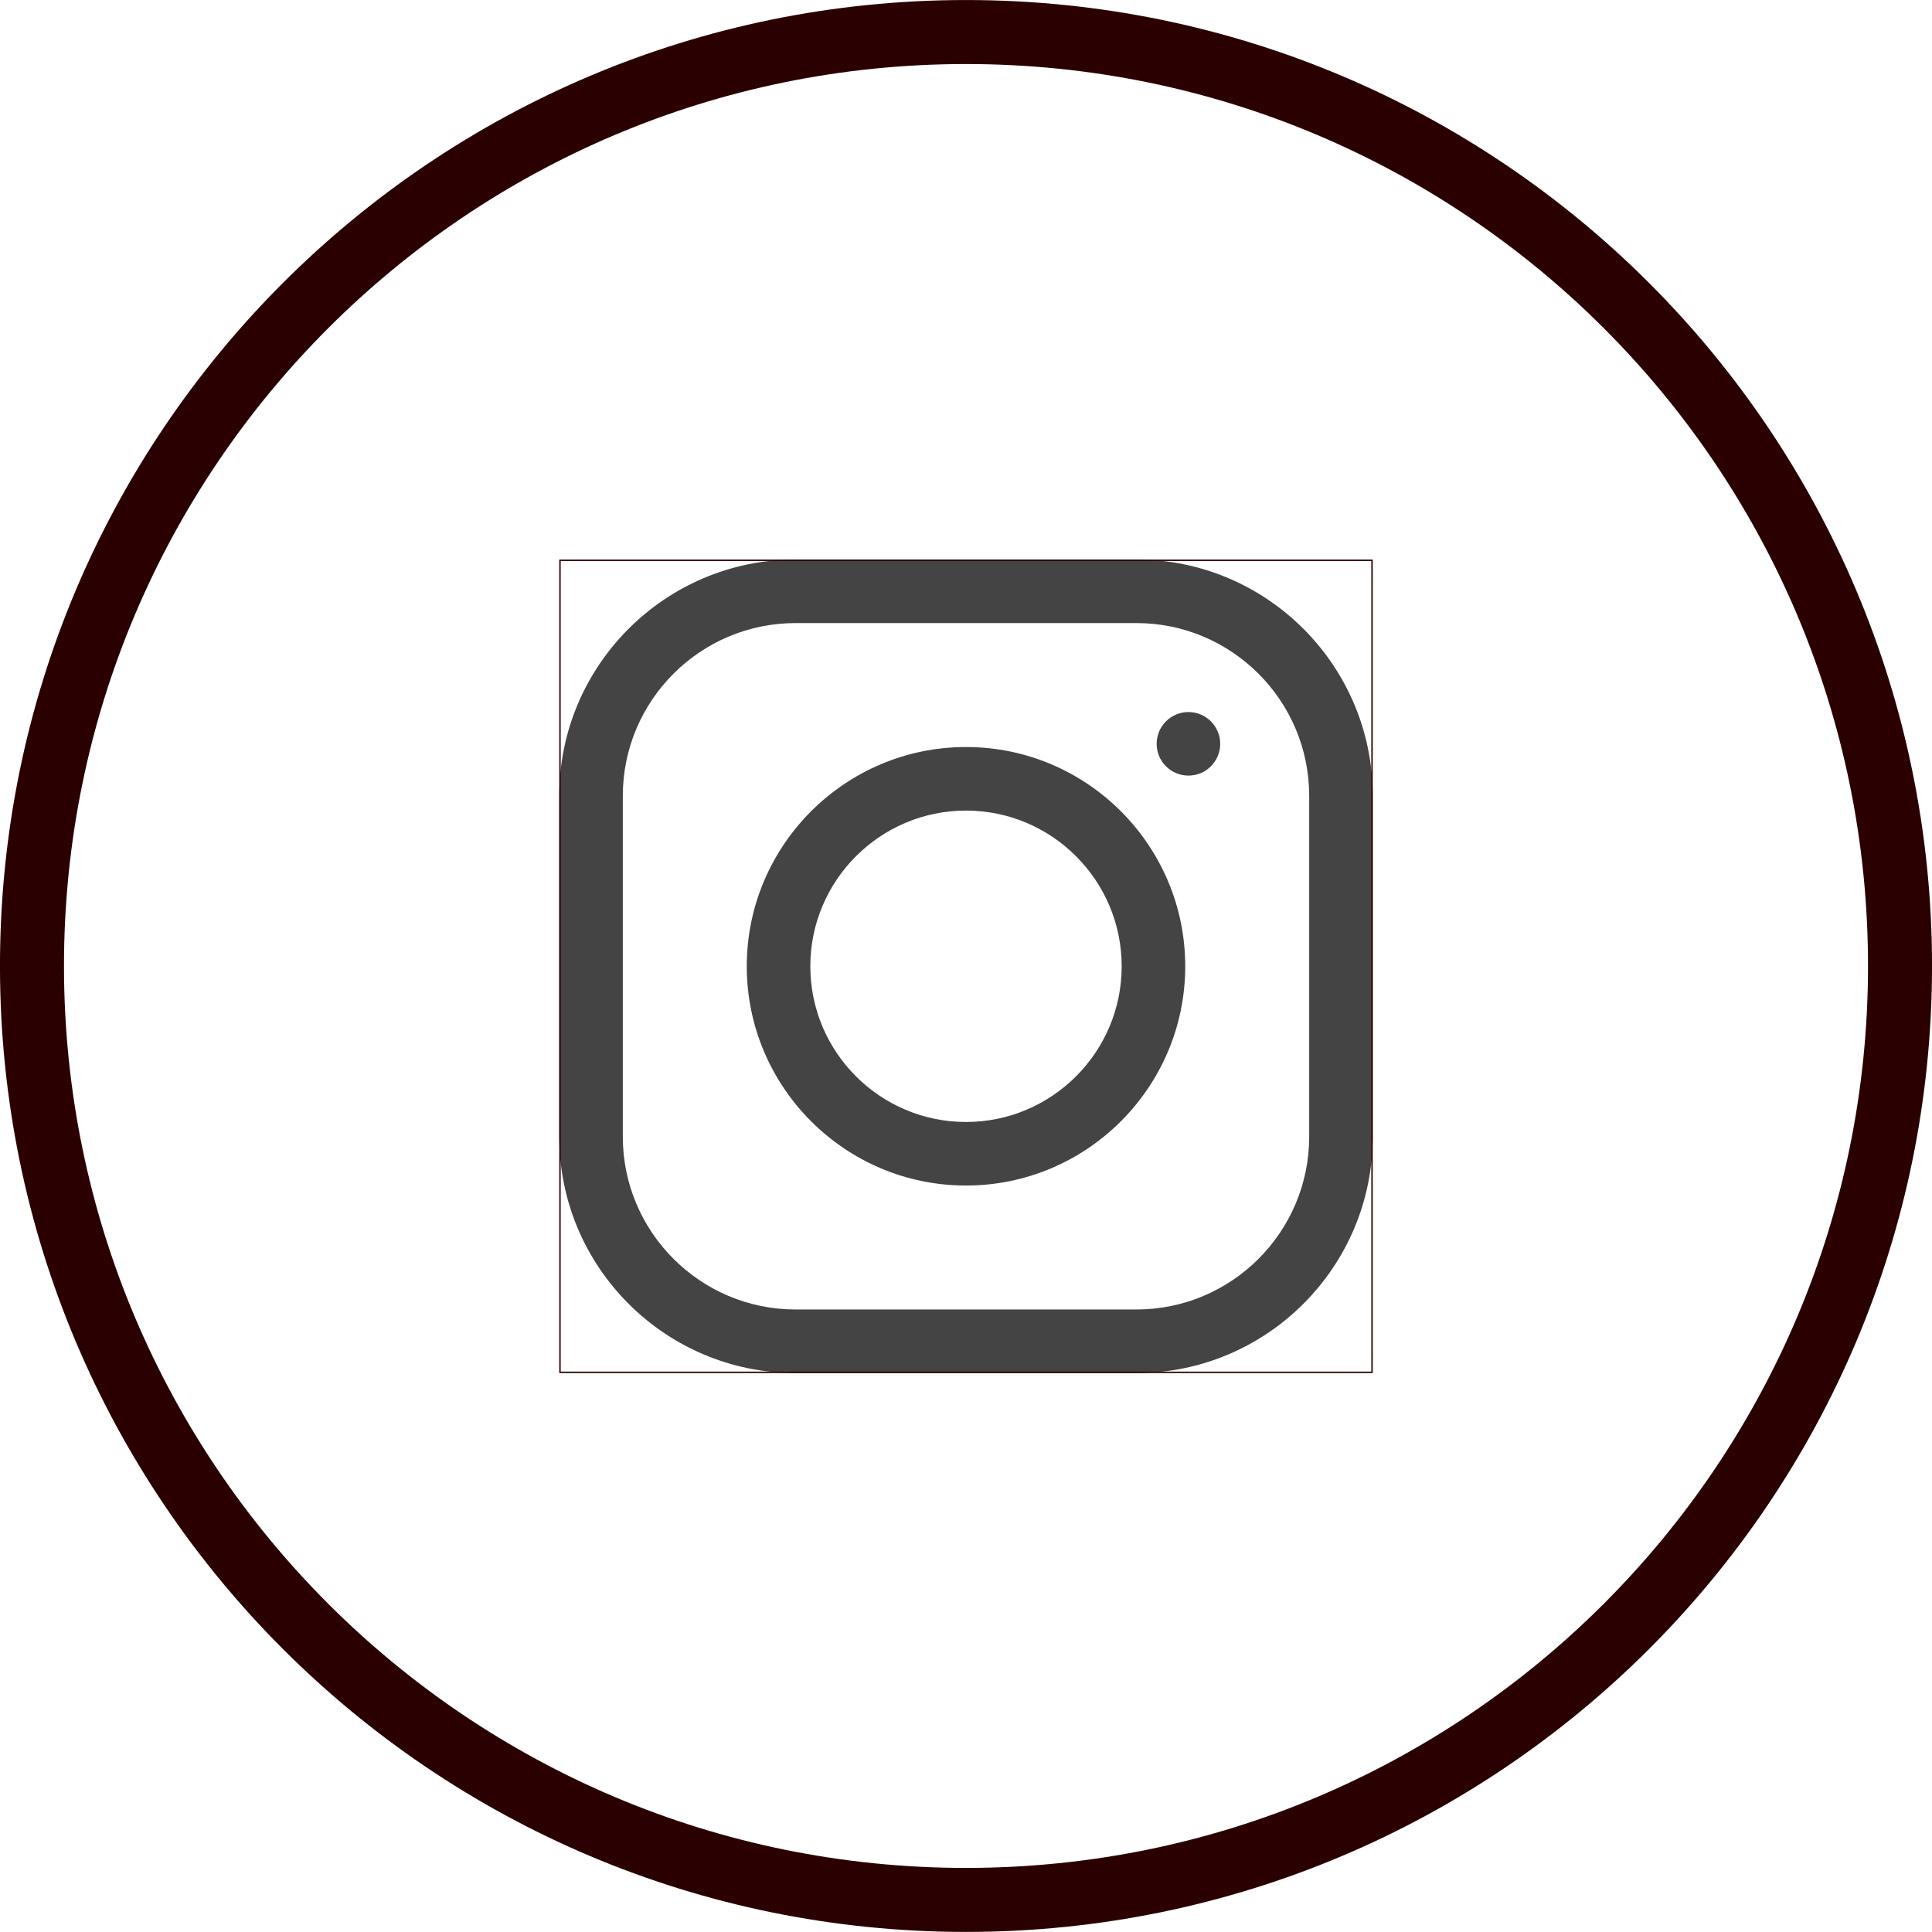<svg width="38" height="38" viewBox="0 0 38 38" fill="none" xmlns="http://www.w3.org/2000/svg">
<path d="M37.371 18.999C37.371 29.145 29.146 37.369 19 37.369C8.854 37.369 0.629 29.145 0.629 18.999C0.629 8.854 8.854 0.63 19 0.63C29.146 0.63 37.371 8.854 37.371 18.999Z" stroke="#2B0000" stroke-width="1.259"/>
<g clip-path="url(#clip0_8397_29315)">
<path d="M22.352 11.005H15.648C13.085 11.005 11 13.091 11 15.653V22.358C11 24.921 13.085 27.006 15.648 27.006H22.352C24.915 27.006 27 24.921 27 22.358V15.653C27 13.091 24.915 11.005 22.352 11.005ZM25.75 22.358C25.75 24.231 24.226 25.756 22.352 25.756H15.648C13.774 25.756 12.25 24.231 12.25 22.358V15.653C12.25 13.78 13.774 12.255 15.648 12.255H22.352C24.226 12.255 25.75 13.78 25.75 15.653V22.358Z" fill="#444444"/>
<path d="M19 14.693C16.622 14.693 14.688 16.628 14.688 19.006C14.688 21.383 16.622 23.318 19 23.318C21.378 23.318 23.312 21.383 23.312 19.006C23.312 16.628 21.378 14.693 19 14.693ZM19 22.068C17.311 22.068 15.938 20.694 15.938 19.006C15.938 17.317 17.311 15.943 19 15.943C20.689 15.943 22.062 17.317 22.062 19.006C22.062 20.694 20.689 22.068 19 22.068Z" fill="#444444"/>
<path d="M23.375 15.255C23.72 15.255 24 14.976 24 14.63C24 14.285 23.72 14.005 23.375 14.005C23.03 14.005 22.75 14.285 22.75 14.63C22.75 14.976 23.03 15.255 23.375 15.255Z" fill="#444444"/>
</g>
<rect x="11.014" y="11.02" width="15.972" height="15.972" stroke="#2B0000" stroke-width="0.028"/>
<defs>
<clipPath id="clip0_8397_29315">
<rect x="11" y="11.005" width="16" height="16" fill="white"/>
</clipPath>
</defs>
</svg>
